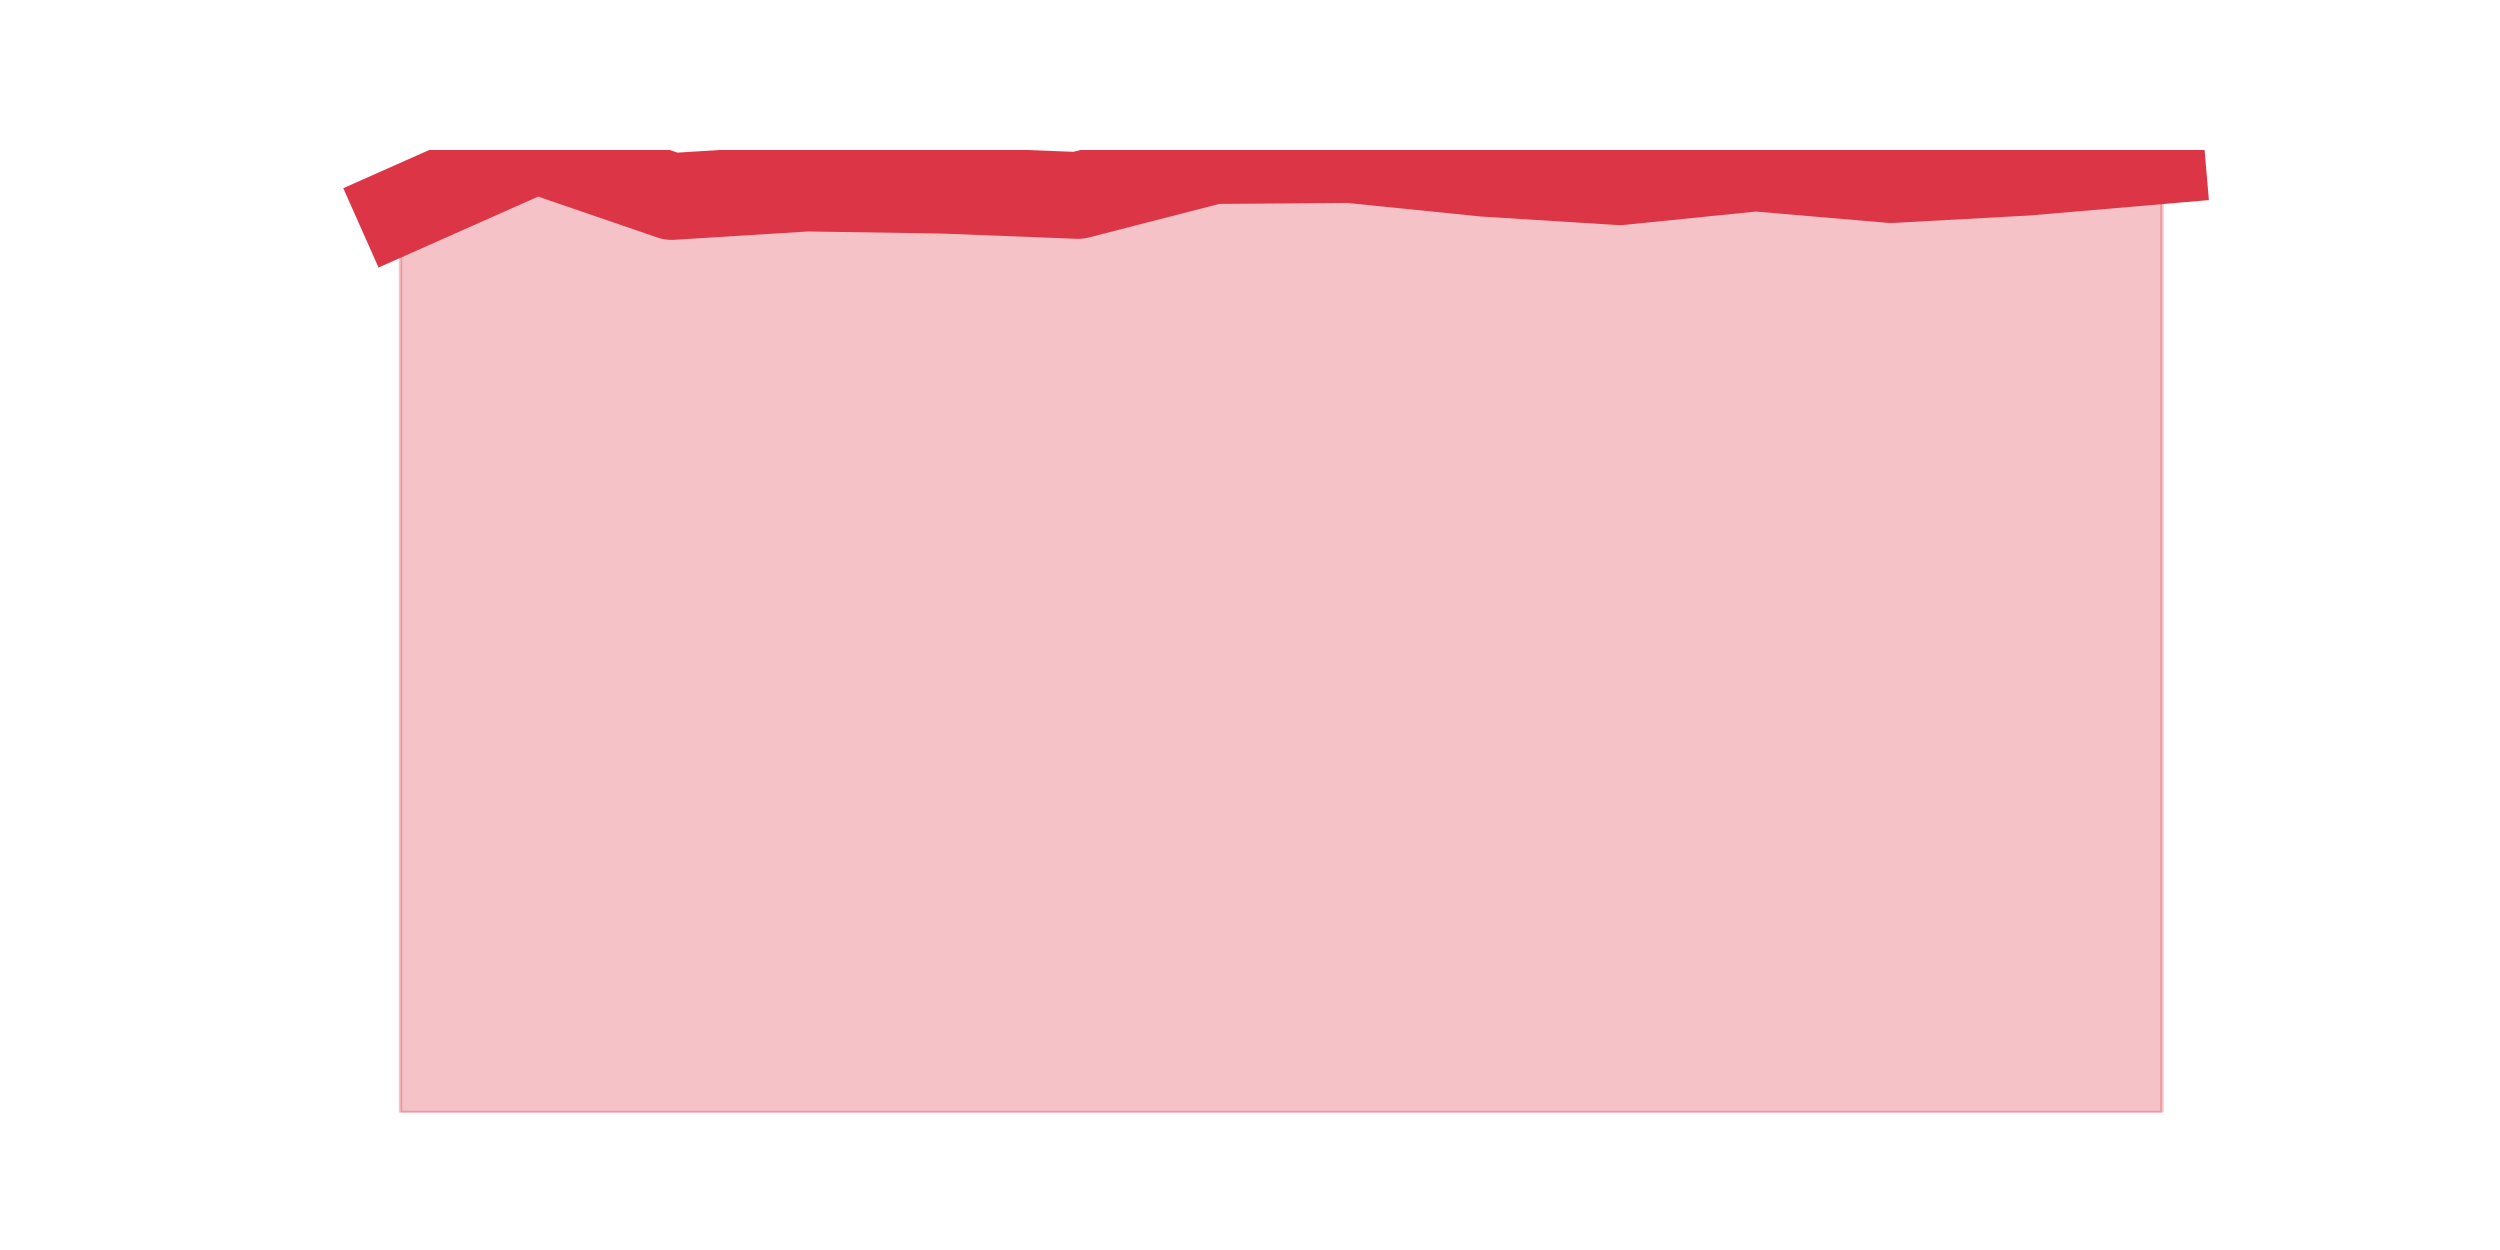 <?xml version="1.0" encoding="utf-8" standalone="no"?>
<!DOCTYPE svg PUBLIC "-//W3C//DTD SVG 1.1//EN"
  "http://www.w3.org/Graphics/SVG/1.1/DTD/svg11.dtd">
<svg height="360pt" version="1.1" viewBox="0 0 720 360" width="720pt" xmlns="http://www.w3.org/2000/svg" xmlns:xlink="http://www.w3.org/1999/xlink">
 <defs>
  <style type="text/css">*{stroke-linecap:butt;stroke-linejoin:round;}</style>
 </defs>
 <g id="figure_1">
  <g id="patch_1">
   <path d="M 0 360 
L 720 360 
L 720 0 
L 0 0 
z
" style="fill:none;"/>
  </g>
  <g id="axes_1">
   <g id="matplotlib.axis_1"/>
   <g id="matplotlib.axis_2"/>
   <g id="PolyCollection_1">
    <defs>
     <path d="M 115.364 -299.456 
L 115.364 -39.6 
L 154.385 -39.6 
L 193.406 -39.6 
L 232.427 -39.6 
L 271.448 -39.6 
L 310.469 -39.6 
L 349.49 -39.6 
L 388.51 -39.6 
L 427.531 -39.6 
L 466.552 -39.6 
L 505.573 -39.6 
L 544.594 -39.6 
L 583.615 -39.6 
L 622.636 -39.6 
L 622.636 -313.757 
L 622.636 -313.757 
L 583.615 -310.41 
L 544.594 -308.28 
L 505.573 -311.627 
L 466.552 -307.672 
L 427.531 -310.106 
L 388.51 -314.061 
L 349.49 -313.757 
L 310.469 -303.716 
L 271.448 -305.237 
L 232.427 -305.846 
L 193.406 -303.412 
L 154.385 -316.8 
L 115.364 -299.456 
z
" id="ma38368d3fd" style="stroke:#dc3545;stroke-opacity:0.3;"/>
    </defs>
    <g clip-path="url(#pb59ae313a9)">
     <use style="fill:#dc3545;fill-opacity:0.3;stroke:#dc3545;stroke-opacity:0.3;" x="0" xlink:href="#ma38368d3fd" y="360"/>
    </g>
   </g>
   <g id="line2d_1">
    <path clip-path="url(#pb59ae313a9)" d="M 115.364 60.544 
L 154.385 43.2 
L 193.406 56.588 
L 232.427 54.154 
L 271.448 54.763 
L 310.469 56.284 
L 349.49 46.243 
L 388.51 45.939 
L 427.531 49.894 
L 466.552 52.328 
L 505.573 48.373 
L 544.594 51.72 
L 583.615 49.59 
L 622.636 46.243 
" style="fill:none;stroke:#dc3545;stroke-linecap:square;stroke-width:25;"/>
   </g>
  </g>
 </g>
 <defs>
  <clipPath id="pb59ae313a9">
   <rect height="277.2" width="558" x="90" y="43.2"/>
  </clipPath>
 </defs>
</svg>

